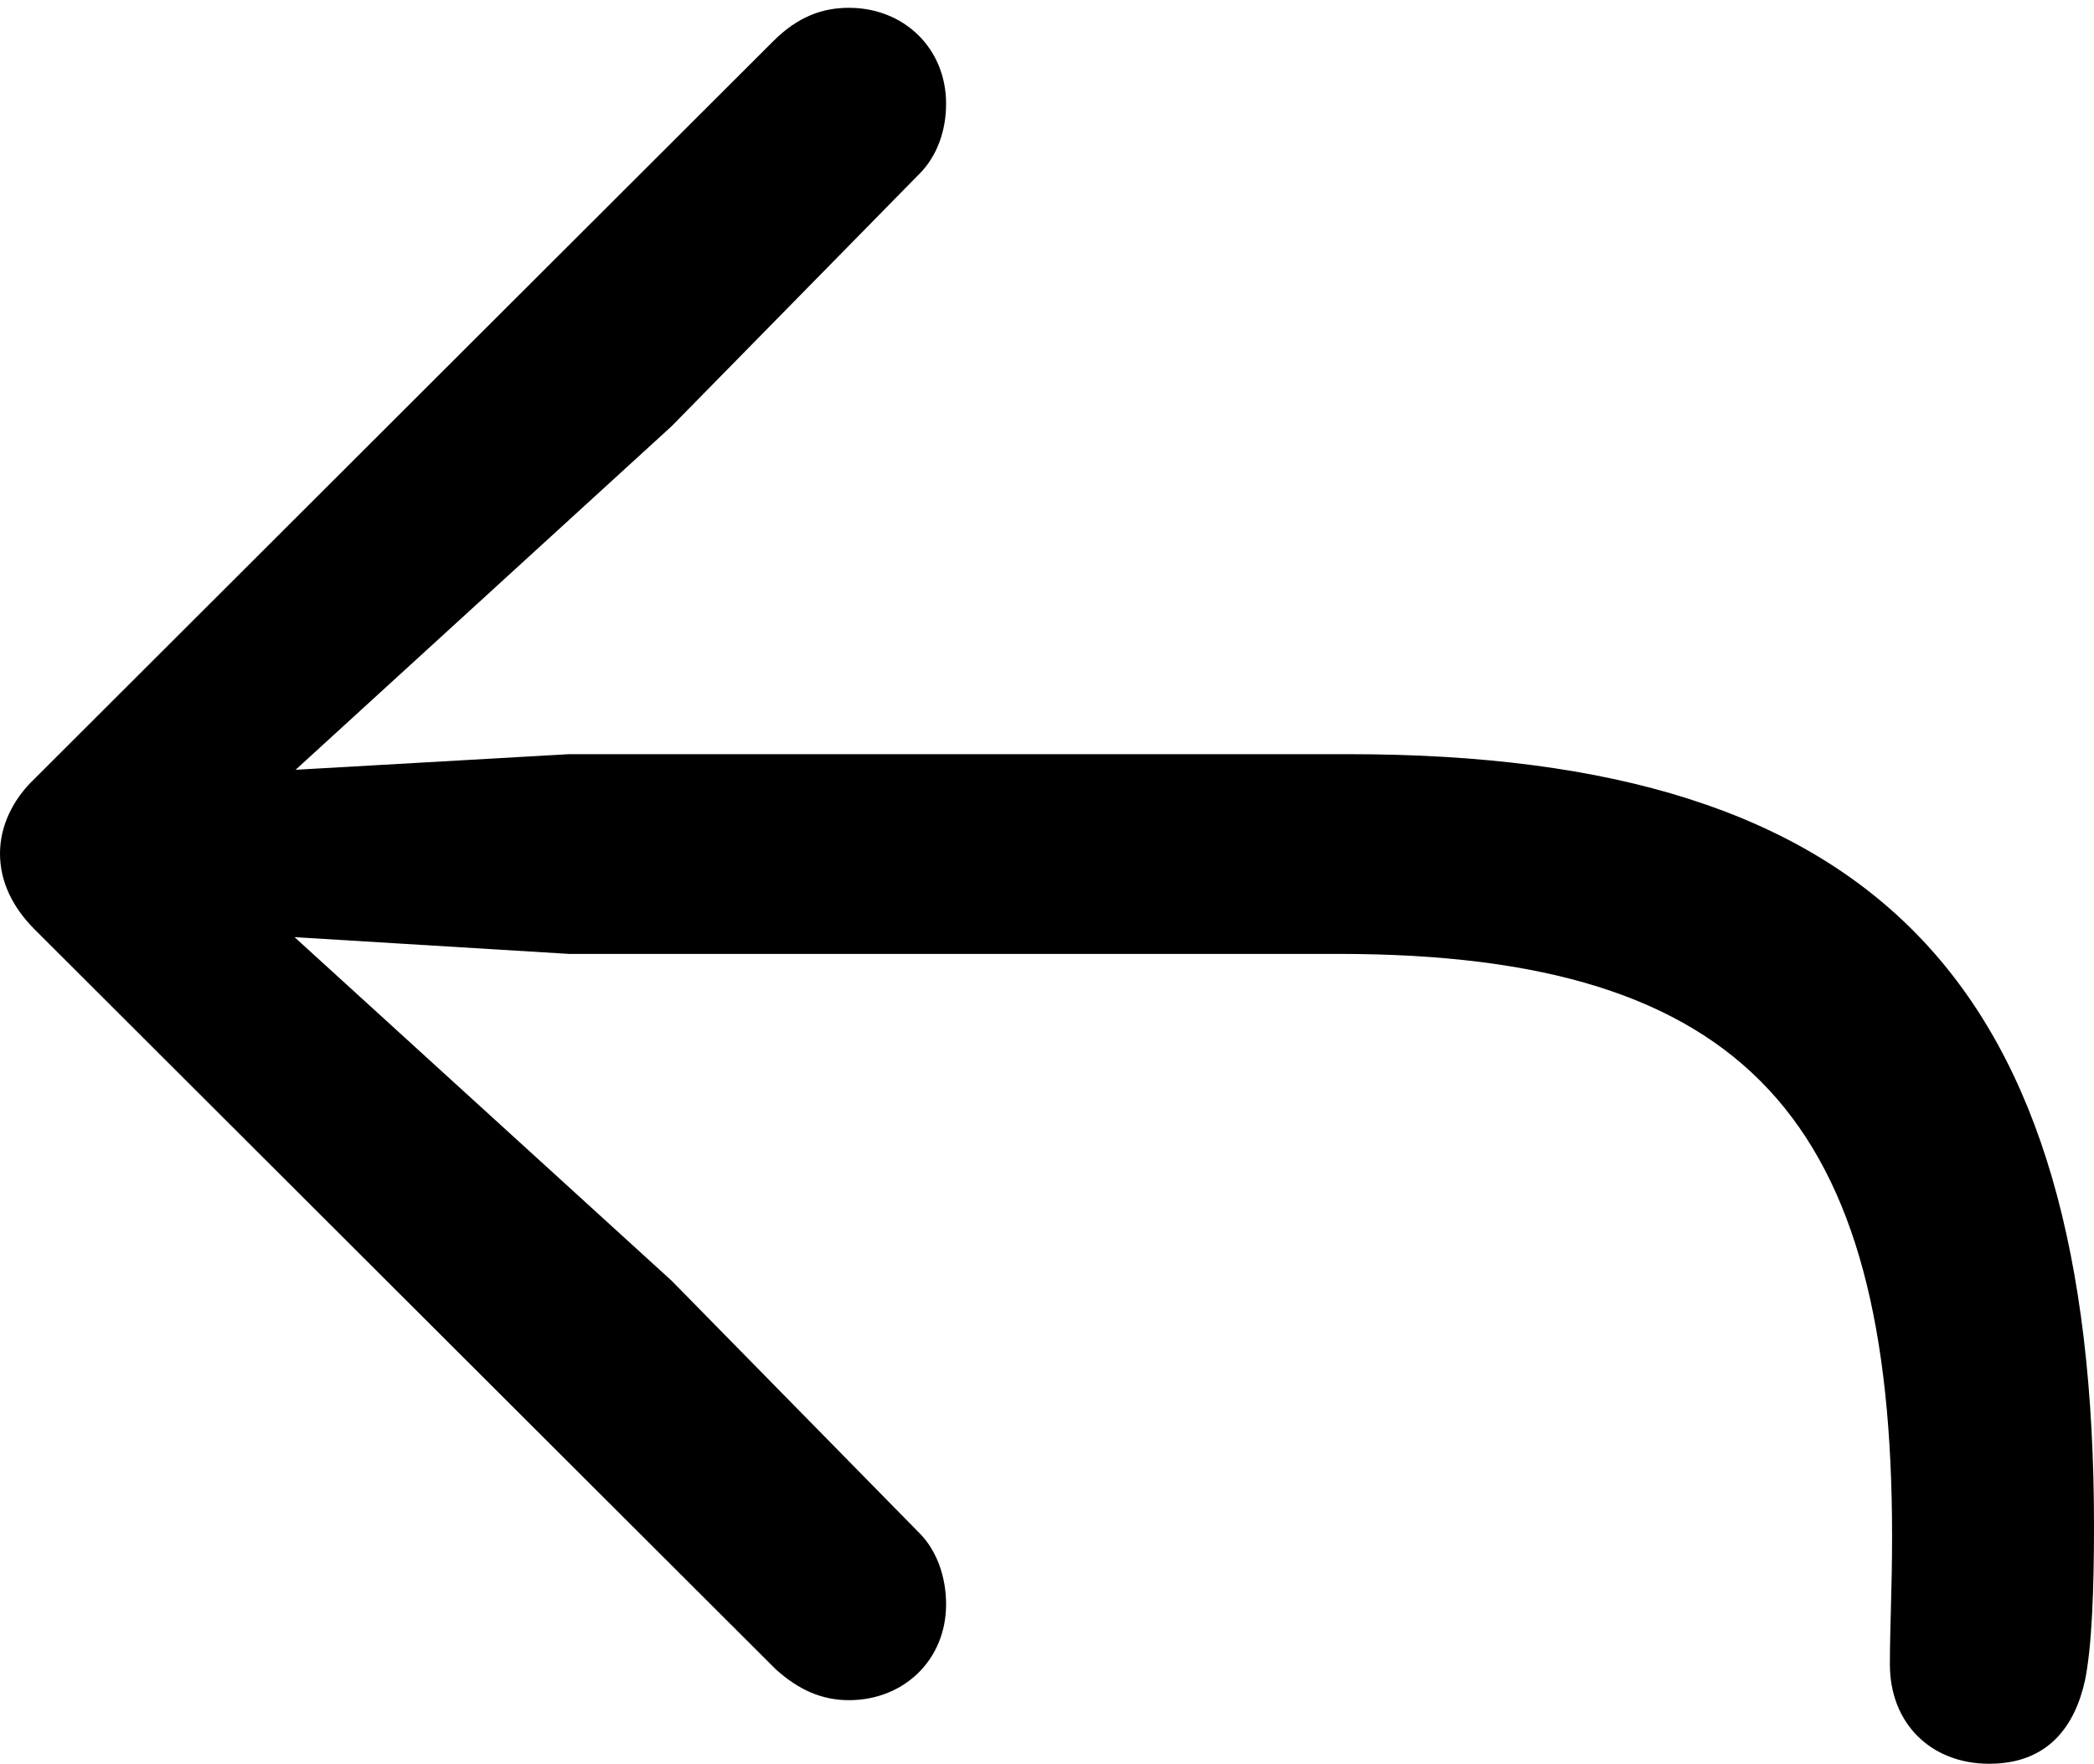<?xml version="1.0" encoding="UTF-8"?>

<!--
  - Copyright (c) 2023. Compose Cupertino project and open source contributors.
  -
  -  Licensed under the Apache License, Version 2.0 (the "License");
  -  you may not use this file except in compliance with the License.
  -  You may obtain a copy of the License at
  -
  -      http://www.apache.org/licenses/LICENSE-2.0
  -
  -  Unless required by applicable law or agreed to in writing, software
  -  distributed under the License is distributed on an "AS IS" BASIS,
  -  WITHOUT WARRANTIES OR CONDITIONS OF ANY KIND, either express or implied.
  -  See the License for the specific language governing permissions and
  -  limitations under the License.
  -
  -->

<svg version="1.1" xmlns="http://www.w3.org/2000/svg" xmlns:xlink="http://www.w3.org/1999/xlink" width="21.996" height="18.527">
  <path d="M20.895 18.527C21.516 18.527 21.797 18.129 21.902 17.648C21.973 17.297 21.996 16.711 21.996 16.031C21.996 10.359 19.734 7.922 14.168 7.922L5.977 7.922L3.105 8.086L7.055 4.477L9.656 1.828C9.844 1.641 9.938 1.371 9.938 1.09C9.938 0.504 9.492 0.082 8.918 0.082C8.637 0.082 8.379 0.176 8.121 0.434L0.363 8.18C0.129 8.402 0 8.684 0 8.965C0 9.258 0.129 9.527 0.363 9.762L8.145 17.531C8.391 17.754 8.637 17.859 8.918 17.859C9.492 17.859 9.938 17.438 9.938 16.852C9.938 16.57 9.844 16.289 9.656 16.102L7.055 13.453L3.094 9.844L5.977 10.02L14.062 10.02C18.363 10.02 19.875 11.789 19.875 16.137C19.875 16.688 19.852 17.074 19.852 17.484C19.852 18.105 20.285 18.527 20.895 18.527Z" fill="#000000"/>
</svg>
